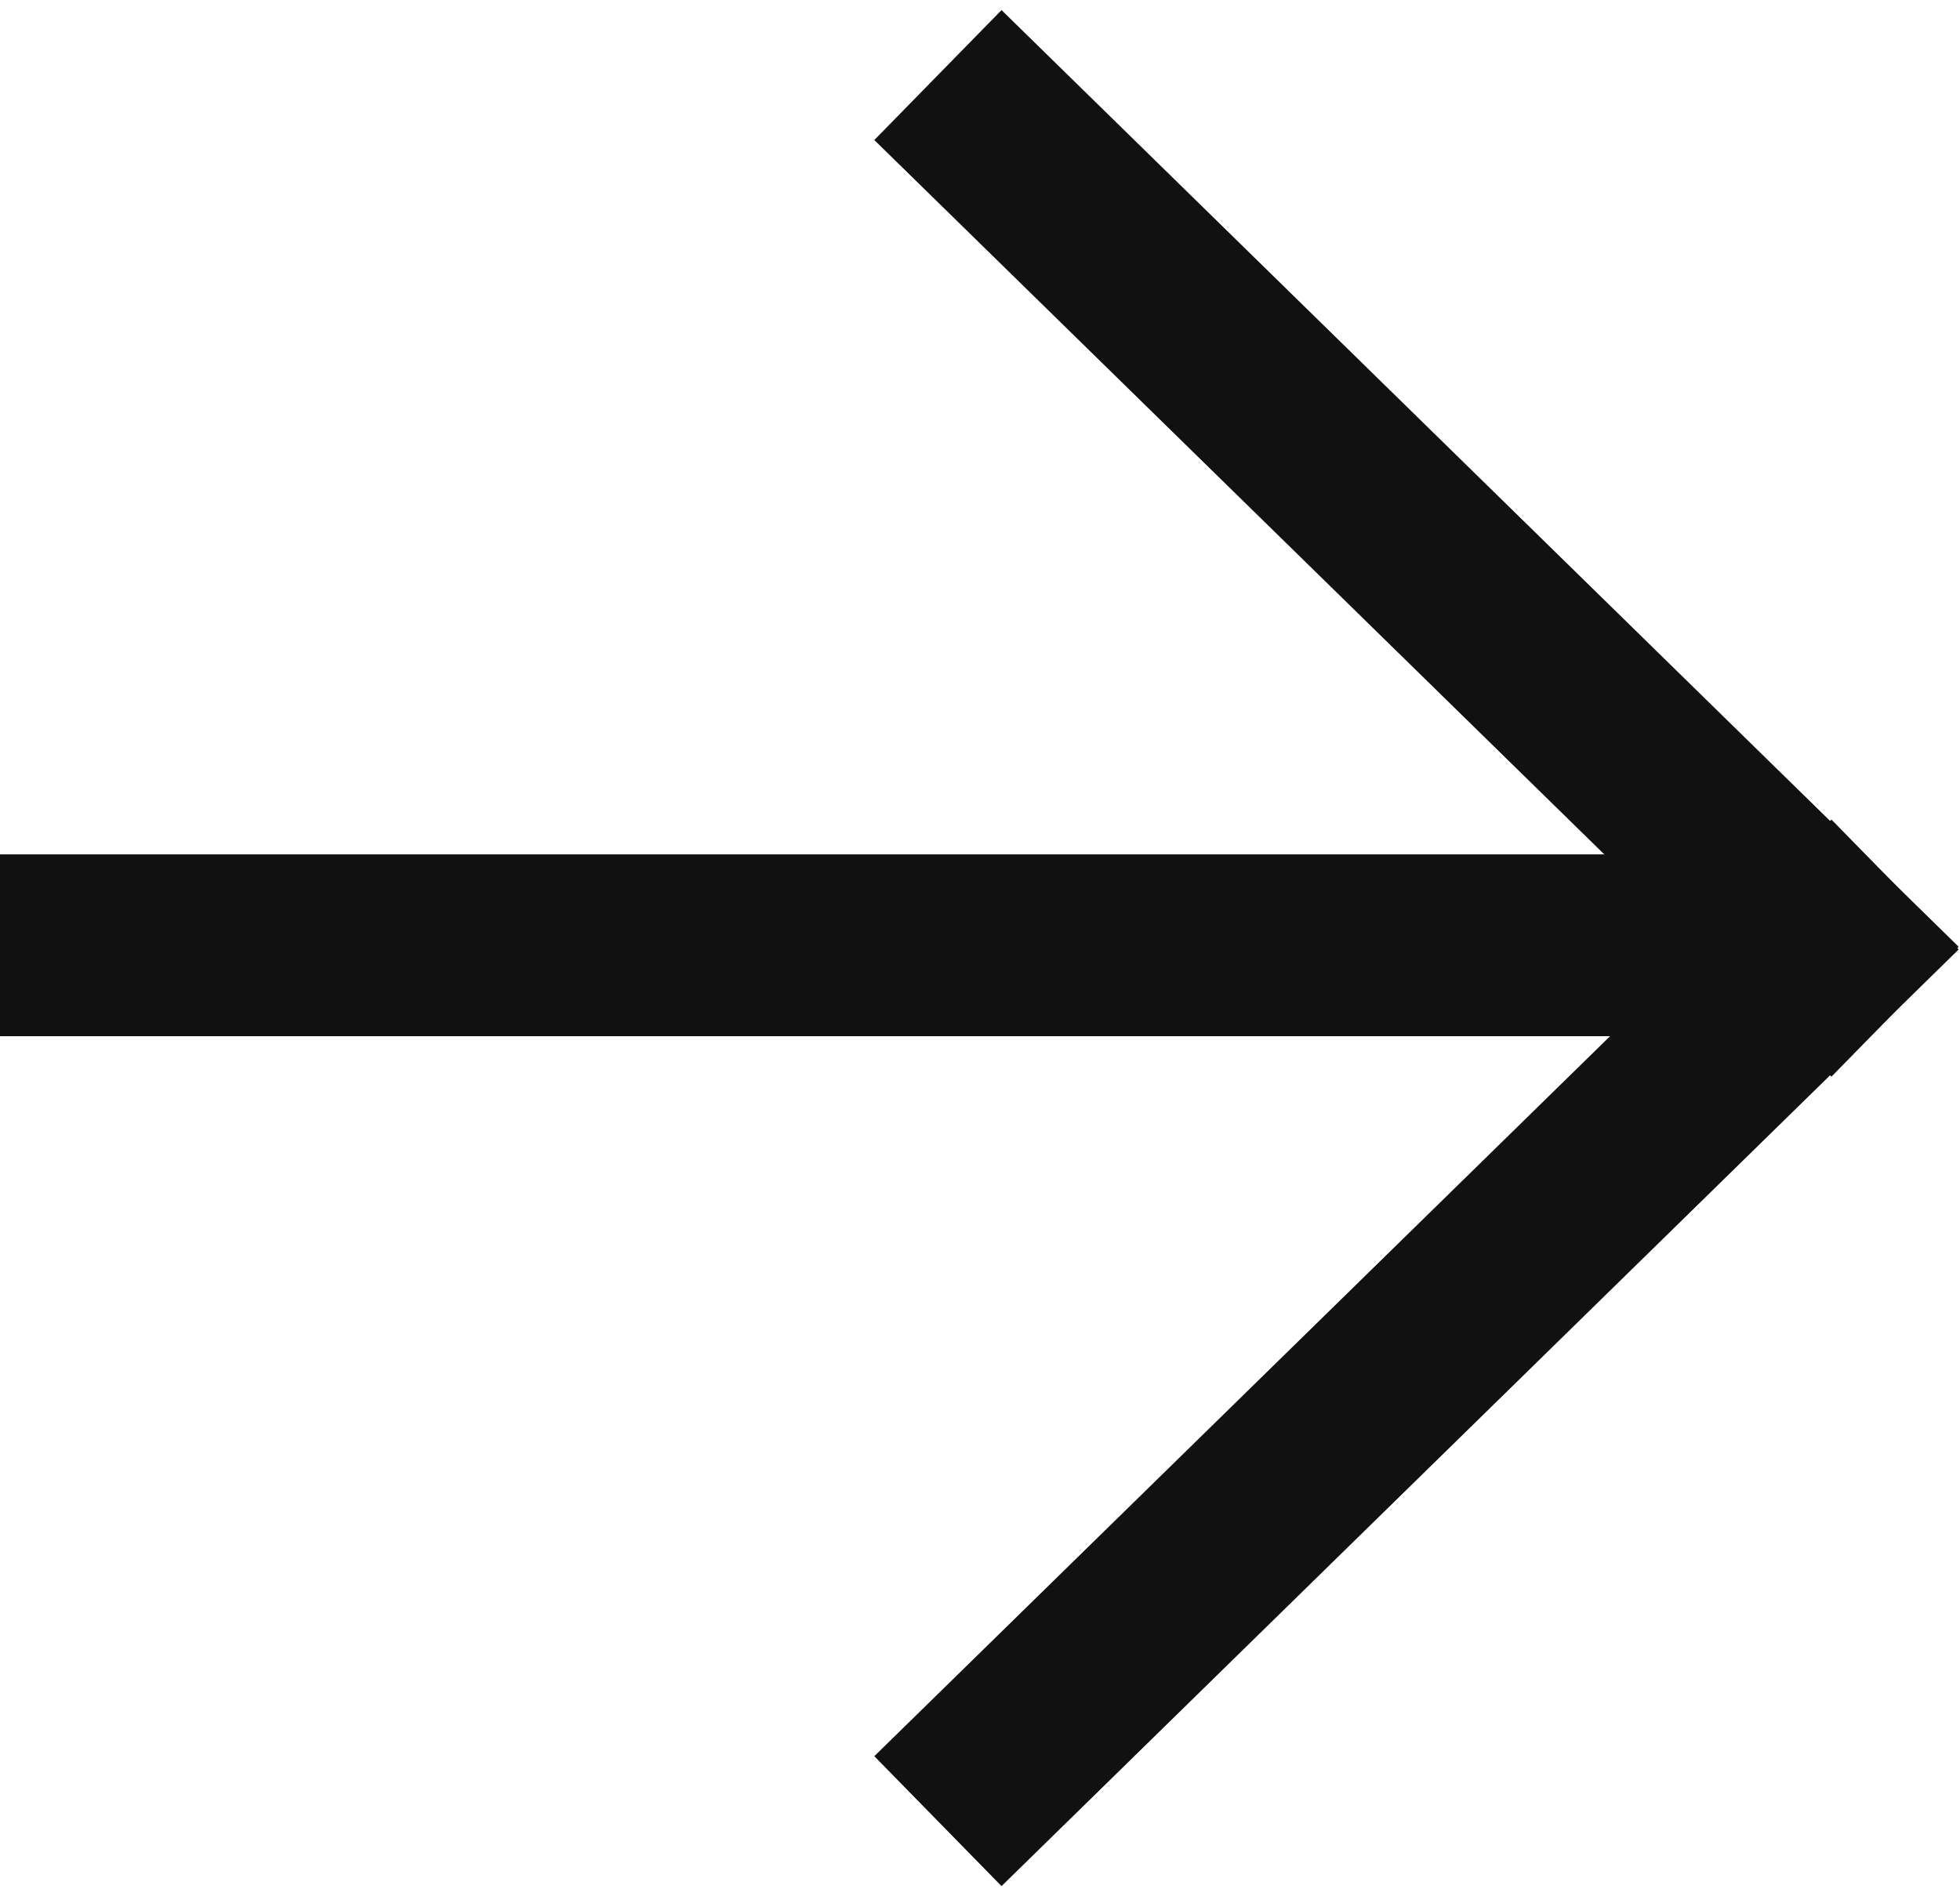 <svg xmlns="http://www.w3.org/2000/svg" width="21.554" height="20.859" viewBox="0 0 21.554 20.859">
  <g id="그룹_2809" data-name="그룹 2809" transform="translate(1 1.429)">
    <line id="선_8" data-name="선 8" x2="18" transform="translate(0 8.969)" fill="none" stroke="#111" stroke-linecap="square" stroke-width="2"/>
    <g id="그룹_210" data-name="그룹 210" transform="translate(10.125 0) rotate(45)">
      <line id="선_9" data-name="선 9" y1="0.136" x2="12.728" transform="translate(0 0)" fill="none" stroke="#111" stroke-linecap="square" stroke-width="2"/>
      <line id="선_10" data-name="선 10" x2="12.728" y2="0.136" transform="translate(12.728 0) rotate(90)" fill="none" stroke="#111" stroke-linecap="square" stroke-width="2"/>
    </g>
  </g>
</svg>